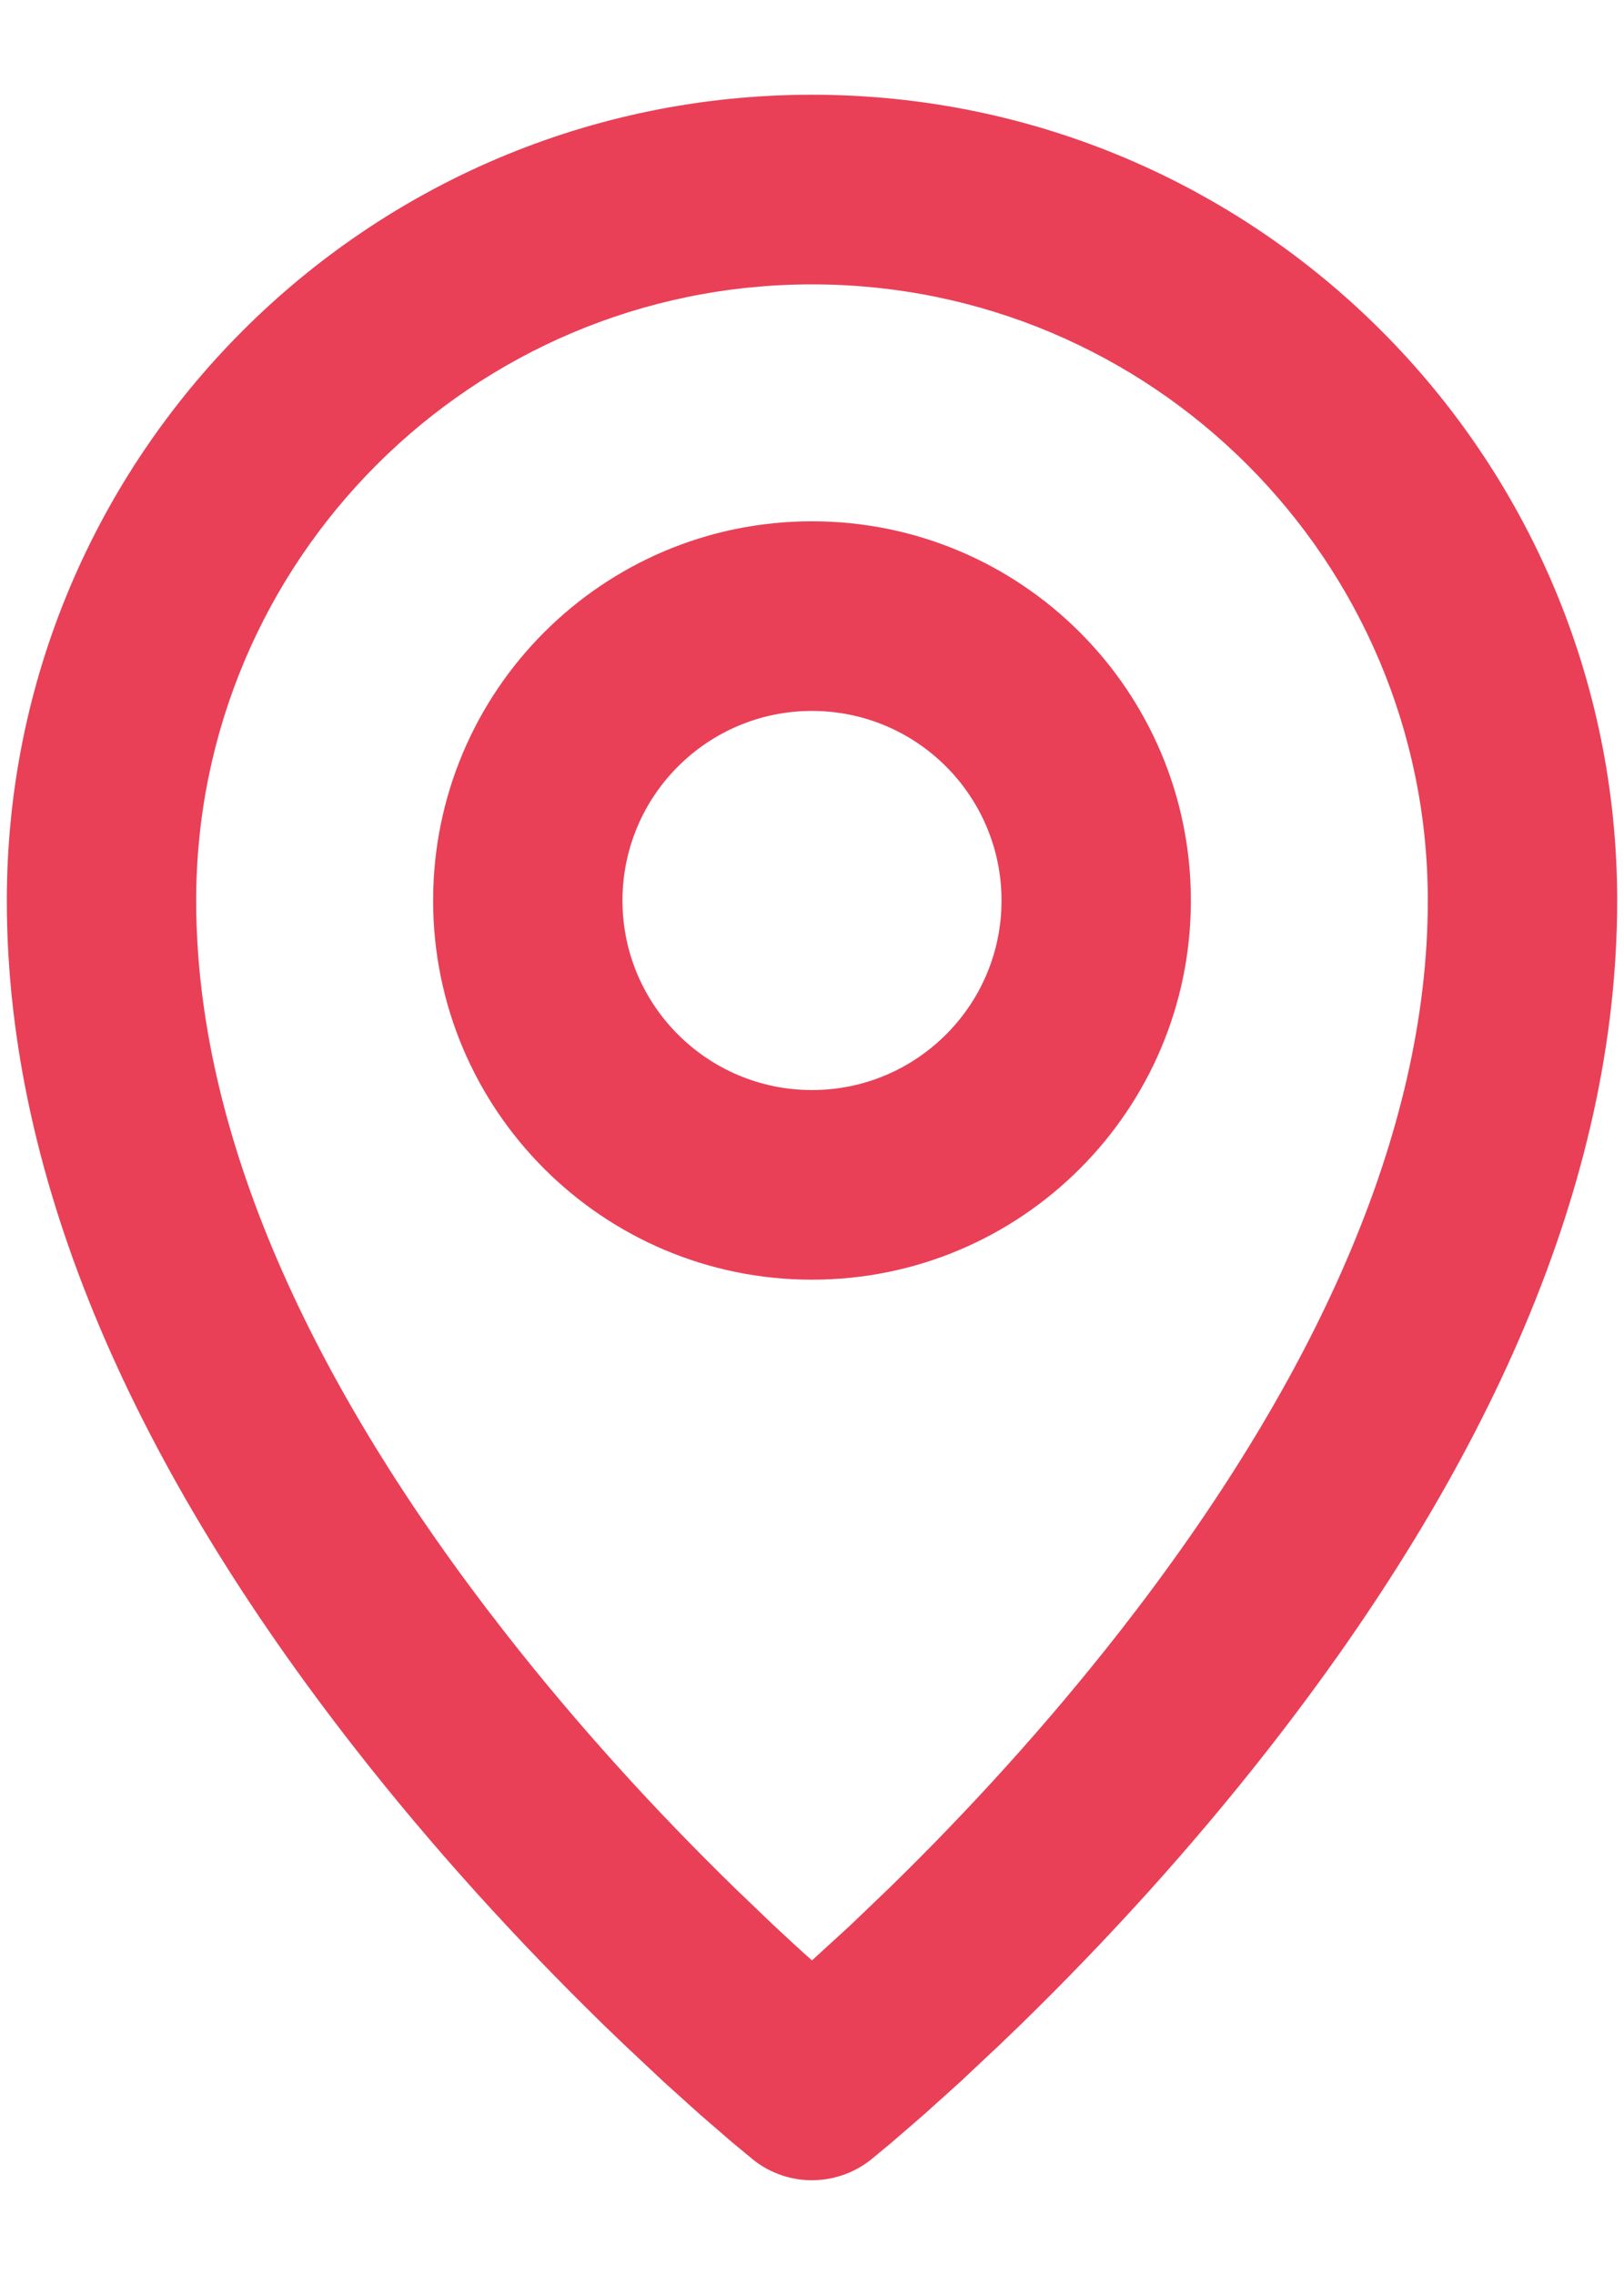 <svg width="10" height="14" viewBox="0 0 10 14" fill="none" xmlns="http://www.w3.org/2000/svg">
<path d="M5 0.583C7.738 0.583 9.958 2.803 9.958 5.542C9.958 7.283 9.155 9.045 7.811 10.763C7.334 11.373 6.815 11.942 6.284 12.46C6.24 12.502 6.197 12.544 6.155 12.584L5.911 12.813L5.689 13.013L5.49 13.185L5.368 13.286C5.155 13.459 4.85 13.461 4.636 13.289L4.509 13.184L4.311 13.013L4.089 12.813L3.845 12.584L3.716 12.46C3.185 11.942 2.666 11.373 2.189 10.763C0.845 9.045 0.042 7.283 0.042 5.542C0.042 2.803 2.262 0.583 5 0.583ZM5 1.75C2.906 1.75 1.208 3.448 1.208 5.542C1.208 6.975 1.91 8.512 3.108 10.044C3.55 10.61 4.034 11.141 4.53 11.624L4.765 11.849C4.843 11.921 4.92 11.994 5 12.064L5.235 11.849L5.47 11.624C5.966 11.141 6.449 10.61 6.892 10.044C8.09 8.512 8.792 6.975 8.792 5.542C8.792 3.448 7.094 1.75 5 1.75ZM5 3.208C6.289 3.208 7.333 4.253 7.333 5.542C7.333 6.83 6.289 7.875 5 7.875C3.711 7.875 2.667 6.83 2.667 5.542C2.667 4.253 3.711 3.208 5 3.208ZM5 4.375C4.356 4.375 3.833 4.897 3.833 5.542C3.833 6.186 4.356 6.708 5 6.708C5.644 6.708 6.167 6.186 6.167 5.542C6.167 4.897 5.644 4.375 5 4.375Z" fill="#E94057"/>
</svg>

